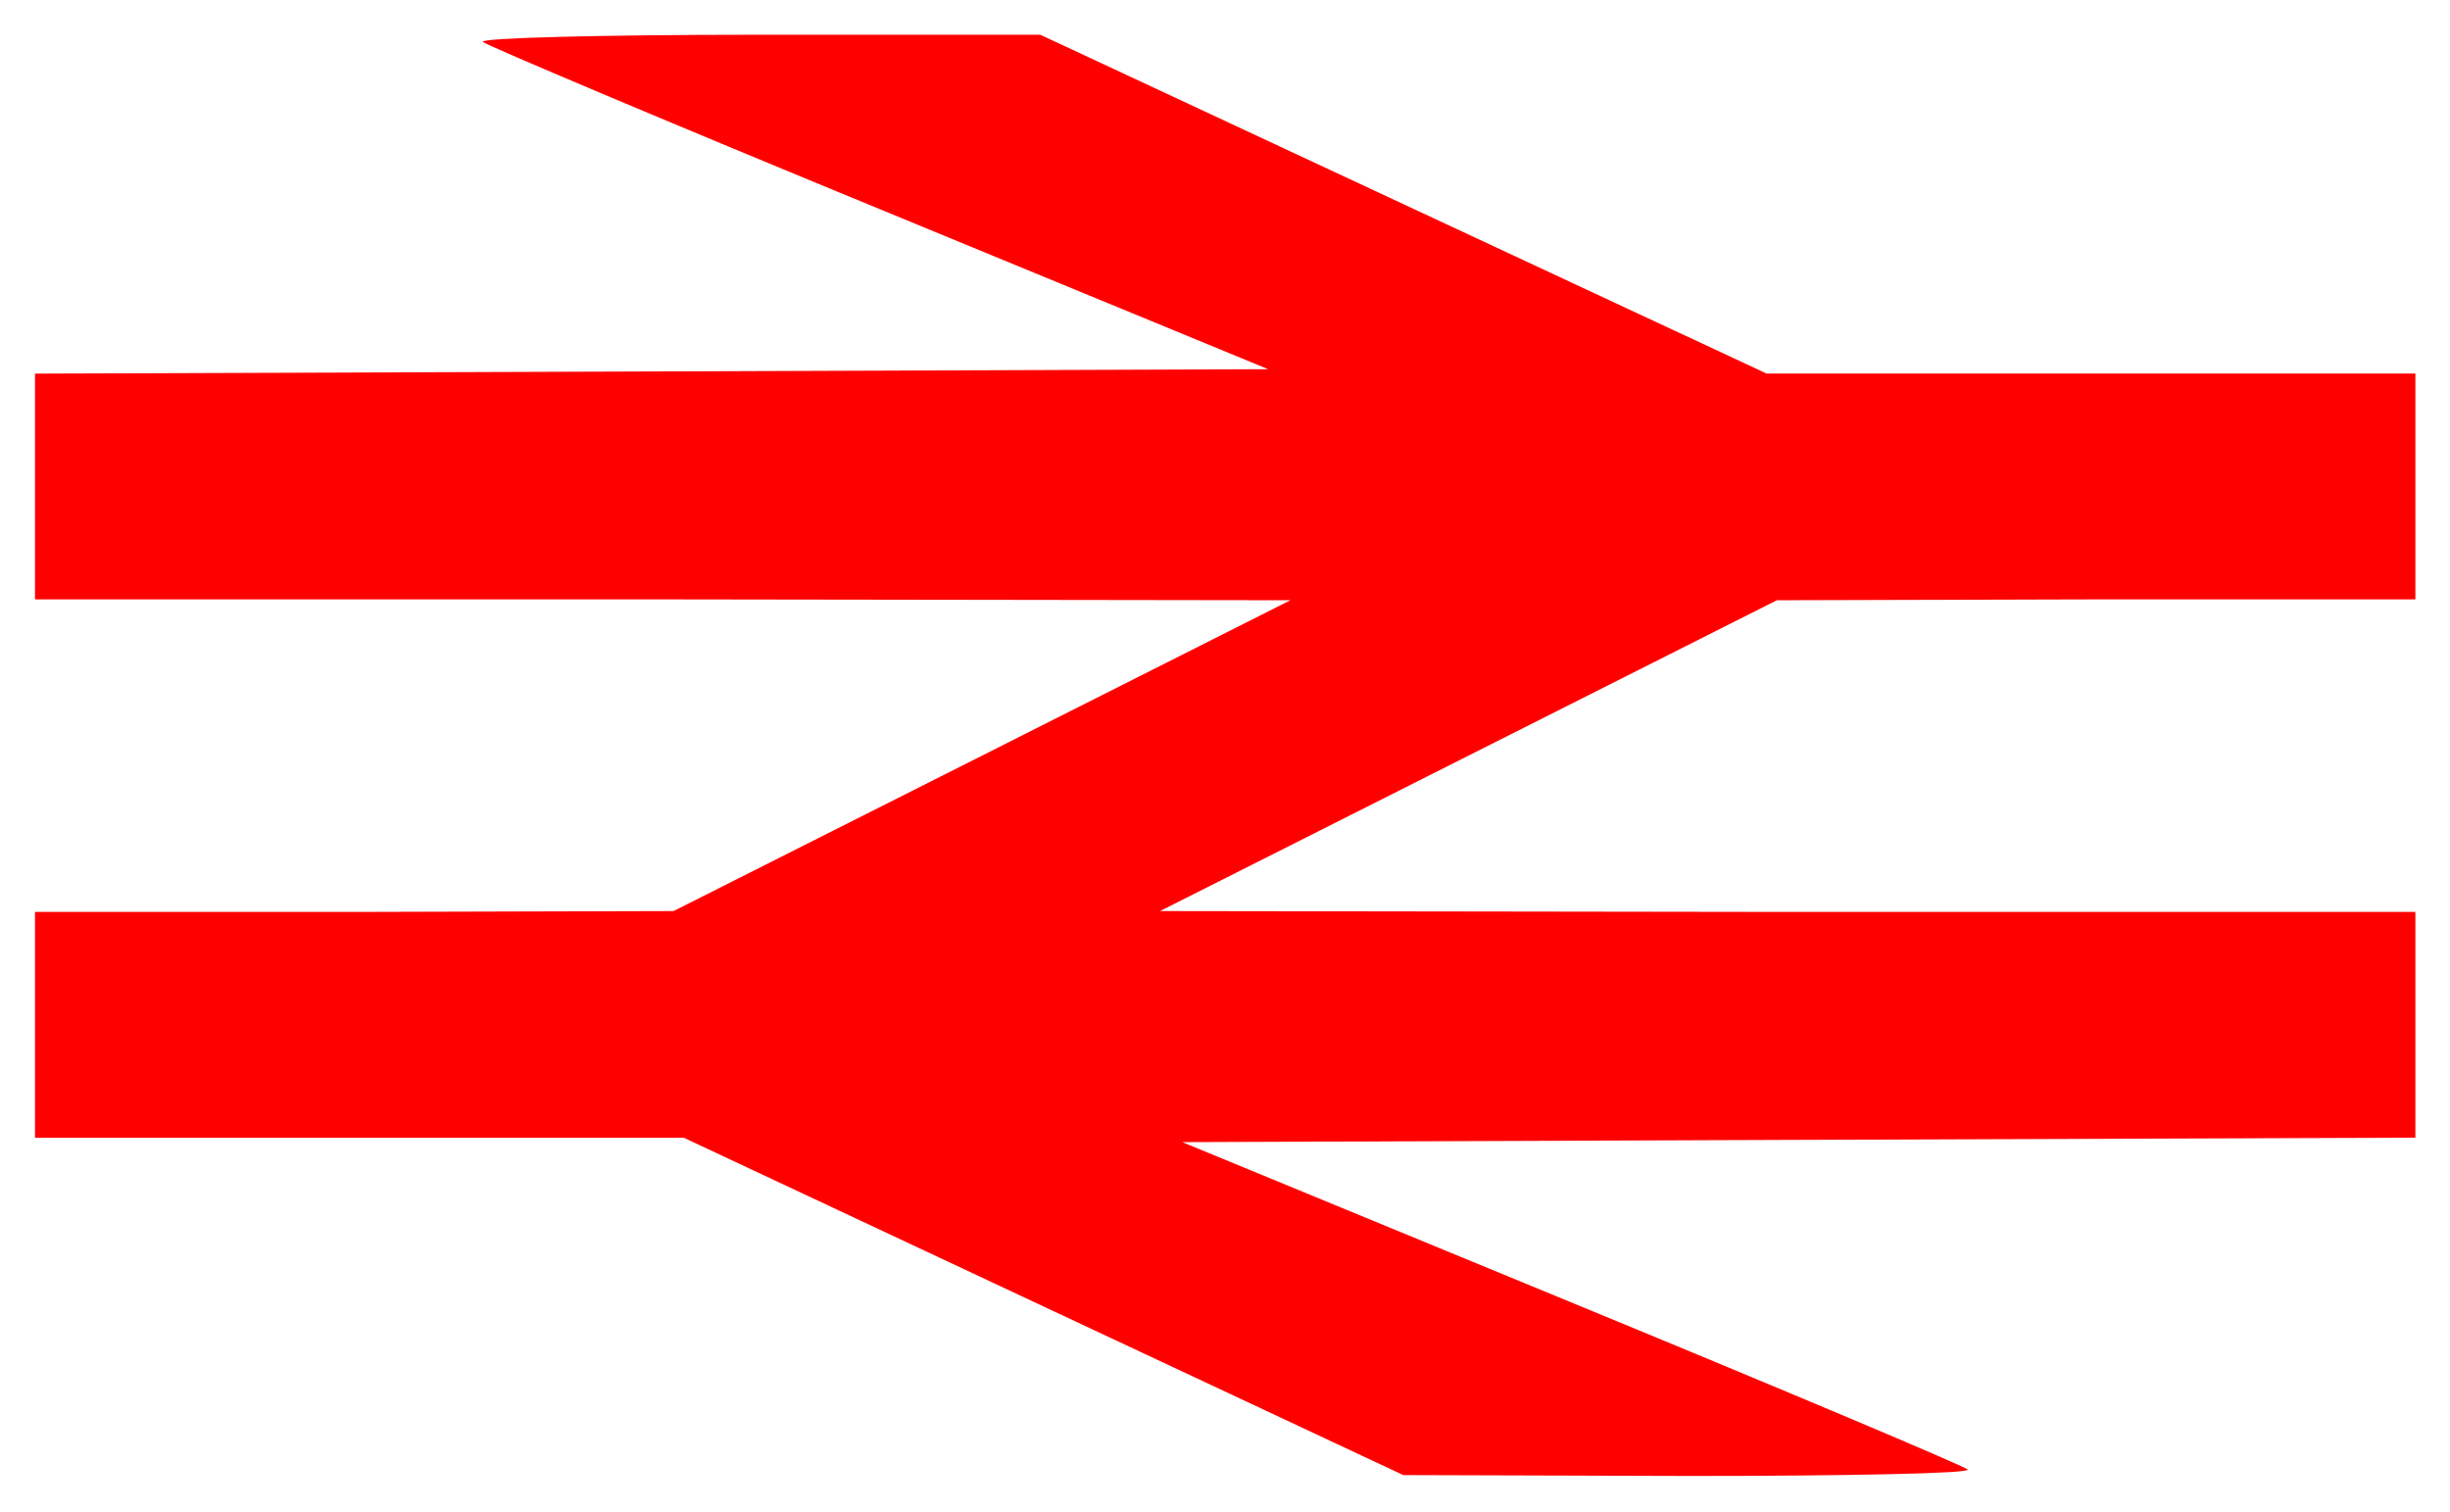 <?xml version="1.0" encoding="UTF-8" standalone="no"?>
<!-- Created with Inkscape (http://www.inkscape.org/) -->

<svg xmlns:dc="http://purl.org/dc/elements/1.1/" xmlns:cc="http://creativecommons.org/ns#" xmlns:rdf="http://www.w3.org/1999/02/22-rdf-syntax-ns#" xmlns:svg="http://www.w3.org/2000/svg" xmlns="http://www.w3.org/2000/svg" xmlns:sodipodi="http://sodipodi.sourceforge.net/DTD/sodipodi-0.dtd" xmlns:inkscape="http://www.inkscape.org/namespaces/inkscape" width="79.588mm" height="49.119mm" viewBox="0 0 282 174.05" id="svg2" version="1.1" inkscape:version="0.91 r13725" sodipodi:docname="britishrail.svg">
  <defs id="defs4" />
  <sodipodi:namedview id="base" pagecolor="#ffffff" bordercolor="#666666" borderopacity="1.0" inkscape:pageopacity="0.0" inkscape:pageshadow="2" inkscape:zoom="0.98995" inkscape:cx="139.62" inkscape:cy="-17.52" inkscape:document-units="px" inkscape:current-layer="layer1" showgrid="false" fit-margin-top="0" fit-margin-left="0" fit-margin-right="0" fit-margin-bottom="0" inkscape:window-width="1280" inkscape:window-height="752" inkscape:window-x="0" inkscape:window-y="0" inkscape:window-maximized="1" />
  <g inkscape:label="Layer 1" inkscape:groupmode="layer" id="layer1" transform="translate(-71.266,-128.24)">
    <path style="fill:#ff0000" d="m 297.74,297.4 c -0.52,-0.45 -21.07,-9.12 -45.67,-19.25 l -44.72,-18.43 70.97,-0.26 70.97,-0.25 0,-13 0,-12.99 -72.25,0 -72.25,-0.1 35.5,-17.89 35.5,-17.89 36.75,-0.1 36.75,0 0,-13 0,-13 -37.34,0 -37.35,0 -41.8,-19.5 -41.79,-19.5 -32.56,0 c -17.91,0 -32.13,0.37 -31.61,0.82 0.52,0.45 21.07,9.12 45.67,19.25 l 44.72,18.43 -70.97,0.26 -70.974,0.25 0,13 0,12.99 72.254,0 72.25,0.1 -35.5,17.89 -35.5,17.89 -36.75,0.1 -36.754,0 0,13 0,13 37.344,0 37.35,0 41.4,19.42 41.41,19.41 32.95,0.1 c 18.12,0 32.52,-0.29 32,-0.74 z" id="path4147" inkscape:connector-curvature="0" sodipodi:nodetypes="cccccccccccccccccccssccccccccccccccccccccc" />
  </g>
</svg>
